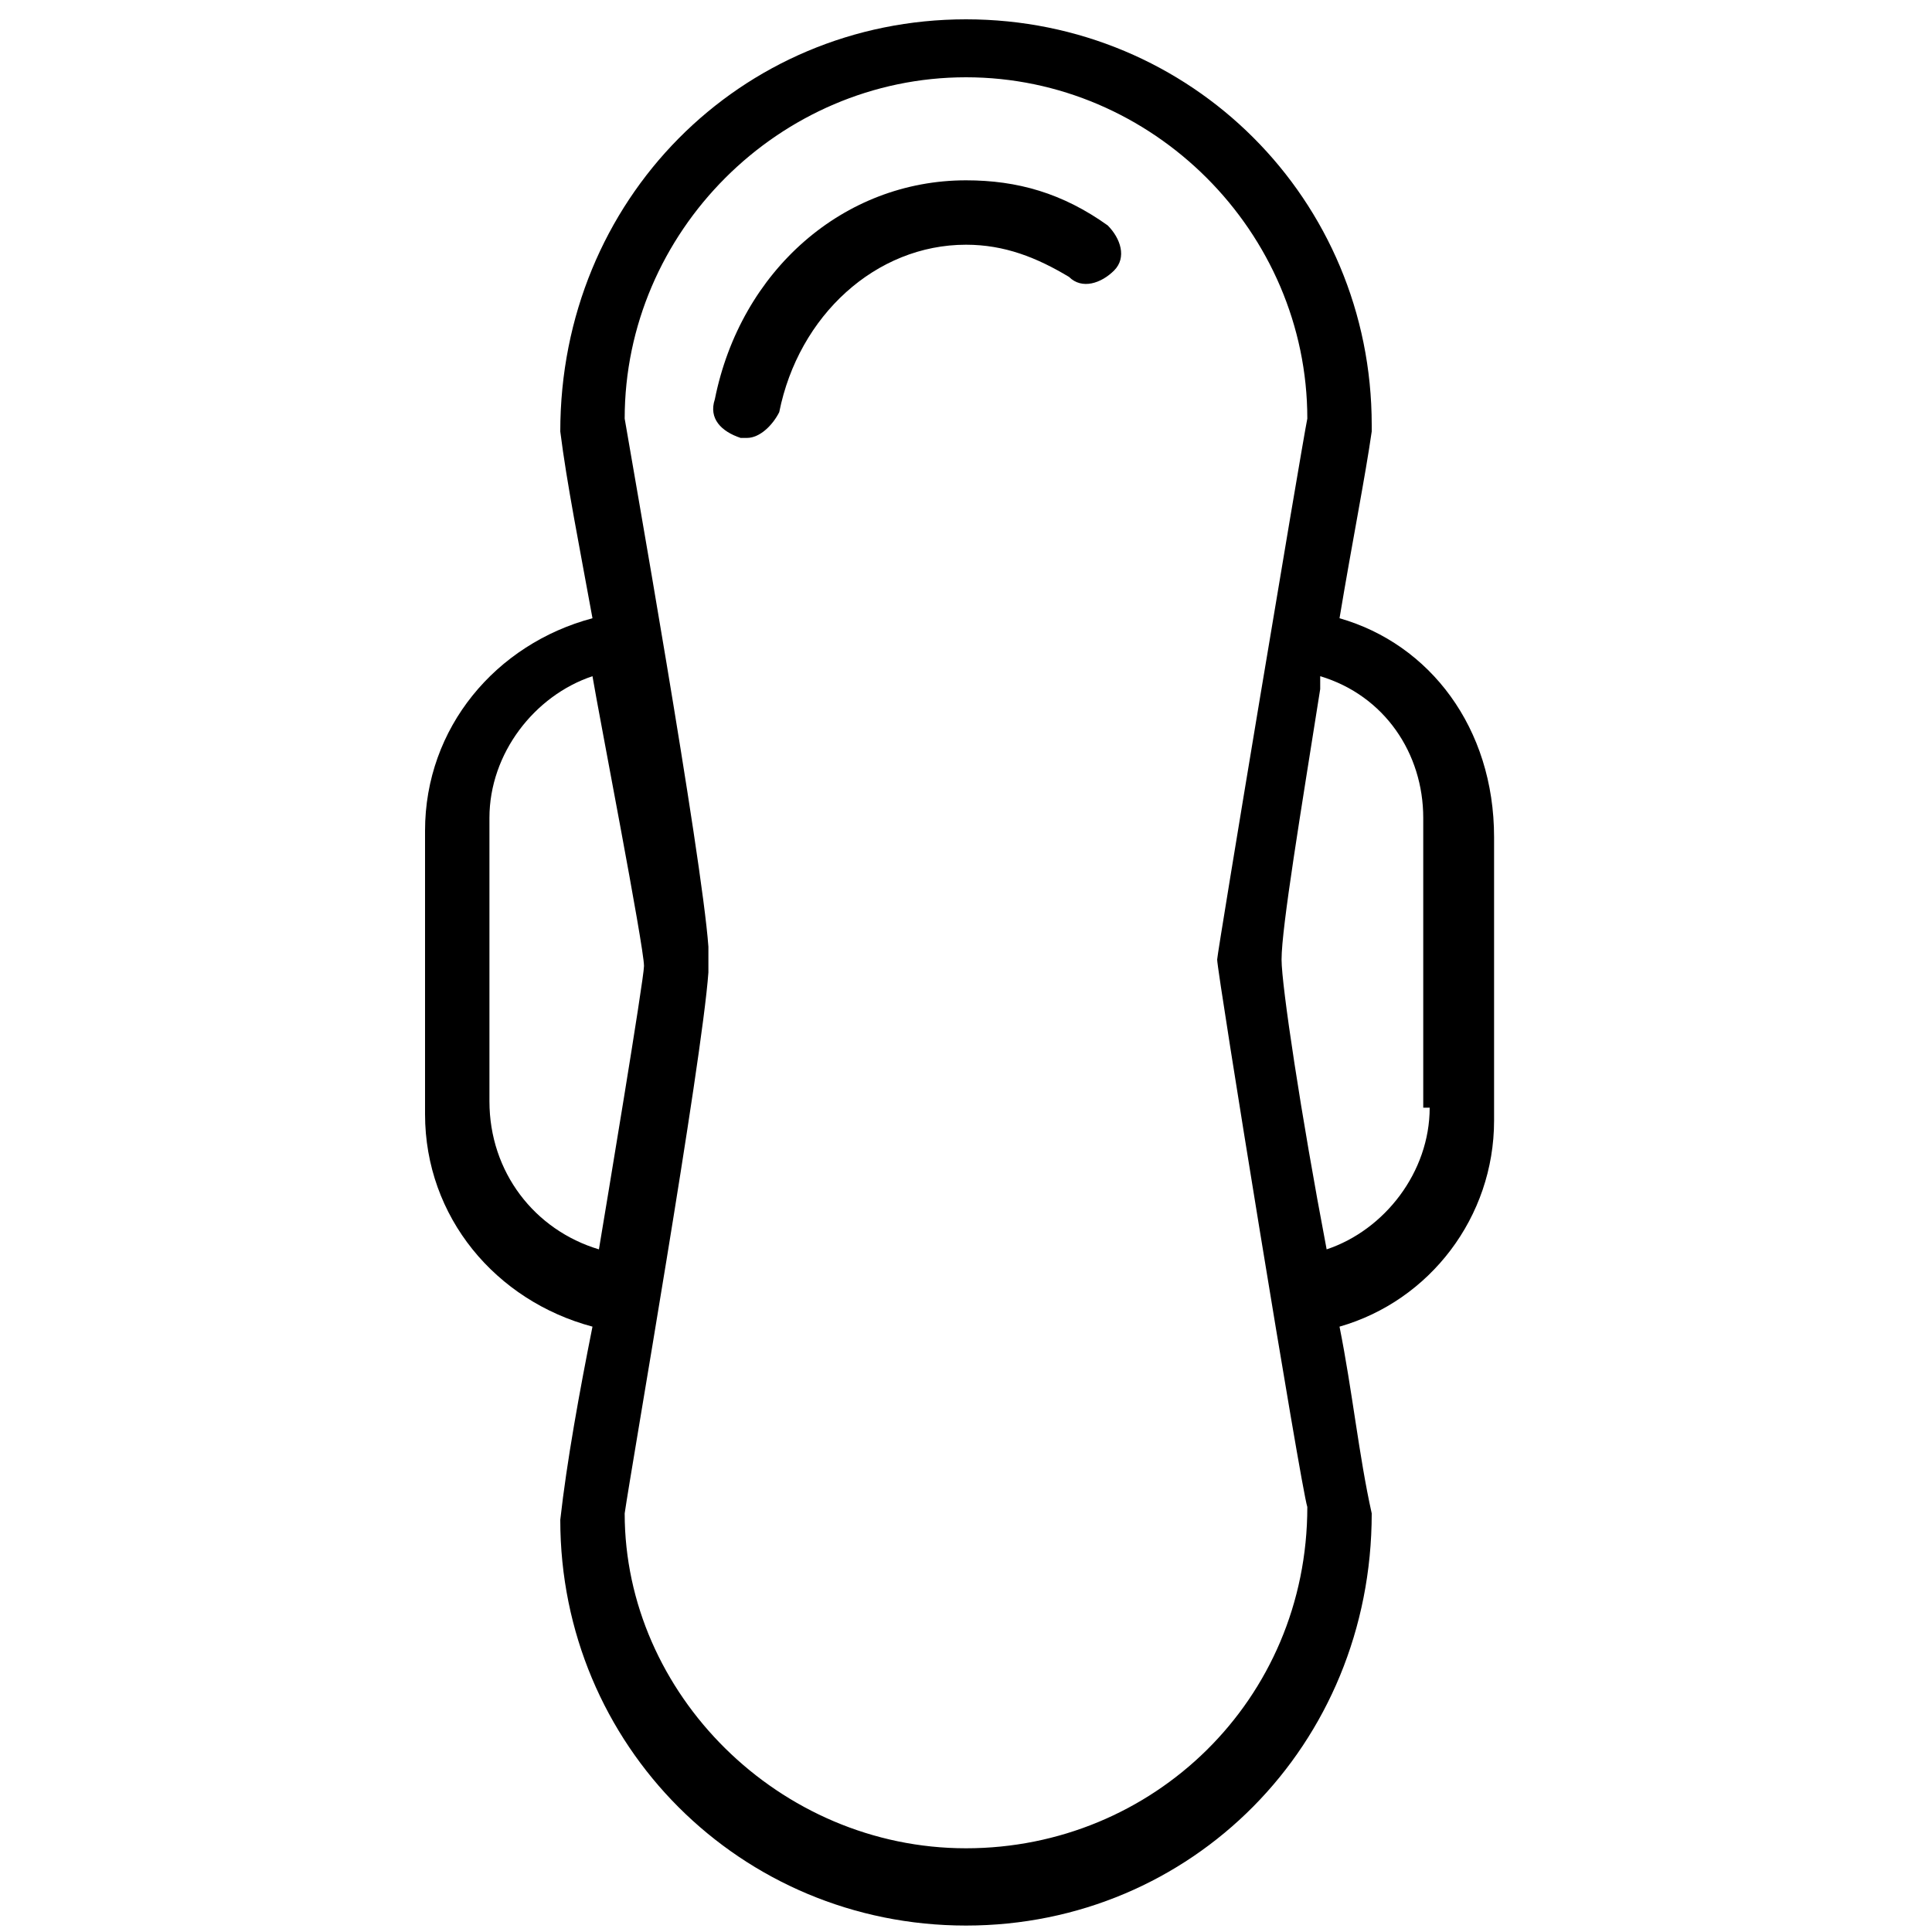 <?xml version="1.0" encoding="utf-8"?>
<!-- Generator: Adobe Illustrator 23.0.1, SVG Export Plug-In . SVG Version: 6.00 Build 0)  -->
<svg version="1.1" id="Layer_1" xmlns="http://www.w3.org/2000/svg" xmlns:xlink="http://www.w3.org/1999/xlink" x="0px" y="0px"
	 viewBox="0 0 30 30" style="enable-background:new 0 0 30 30;" xml:space="preserve">
<path d="M20.8,9.6c0.2-1.2,0.4-2.2,0.5-2.9l0-0.1c0-3.5-2.8-6.3-6.3-6.3c-3.5,0-6.3,2.8-6.3,6.4C8.8,7.5,9,8.5,9.2,9.6
	c-1.5,0.4-2.6,1.7-2.6,3.3v4.4c0,1.6,1.1,2.9,2.6,3.3c-0.2,1-0.4,2.1-0.5,3c0,3.5,2.8,6.3,6.3,6.3c3.5,0,6.3-2.8,6.3-6.4
	c-0.2-0.9-0.3-1.9-0.5-2.9c1.4-0.4,2.4-1.7,2.4-3.2v-4.4C23.2,11.3,22.2,10,20.8,9.6z M9.3,19.4c-1-0.3-1.7-1.2-1.7-2.3v-4.4
	c0-1,0.7-1.9,1.6-2.2C9.3,11.1,10,14.7,10,15C10,15.2,9.4,18.8,9.3,19.4z M15,28.7c-2.9,0-5.3-2.4-5.3-5.2c0.1-0.7,1.2-7,1.3-8.4
	c0-0.1,0-0.1,0-0.2c0-0.1,0-0.1,0-0.2c-0.1-1.4-1.2-7.6-1.3-8.2c0-2.9,2.4-5.3,5.3-5.3c2.9,0,5.3,2.4,5.3,5.3
	c-0.1,0.5-1.4,8.3-1.4,8.4c0,0.2,1.3,8.2,1.4,8.5C20.3,26.4,17.9,28.7,15,28.7z M22.2,17.2c0,1-0.7,1.9-1.6,2.2
	c-0.4-2.1-0.7-4.1-0.7-4.5c0-0.5,0.3-2.3,0.6-4.2c0-0.1,0-0.1,0-0.2c1,0.3,1.6,1.2,1.6,2.2V17.2z"/>
<g>
	<path d="M15,3.8c0.6,0,1.1,0.2,1.6,0.5c0.2,0.2,0.5,0.1,0.7-0.1c0.2-0.2,0.1-0.5-0.1-0.7C16.5,3,15.8,2.8,15,2.8
		c-1.9,0-3.5,1.4-3.9,3.4c-0.1,0.3,0.1,0.5,0.4,0.6c0,0,0.1,0,0.1,0c0.2,0,0.4-0.2,0.5-0.4C12.4,4.9,13.6,3.8,15,3.8z"/>
</g>
</svg>
